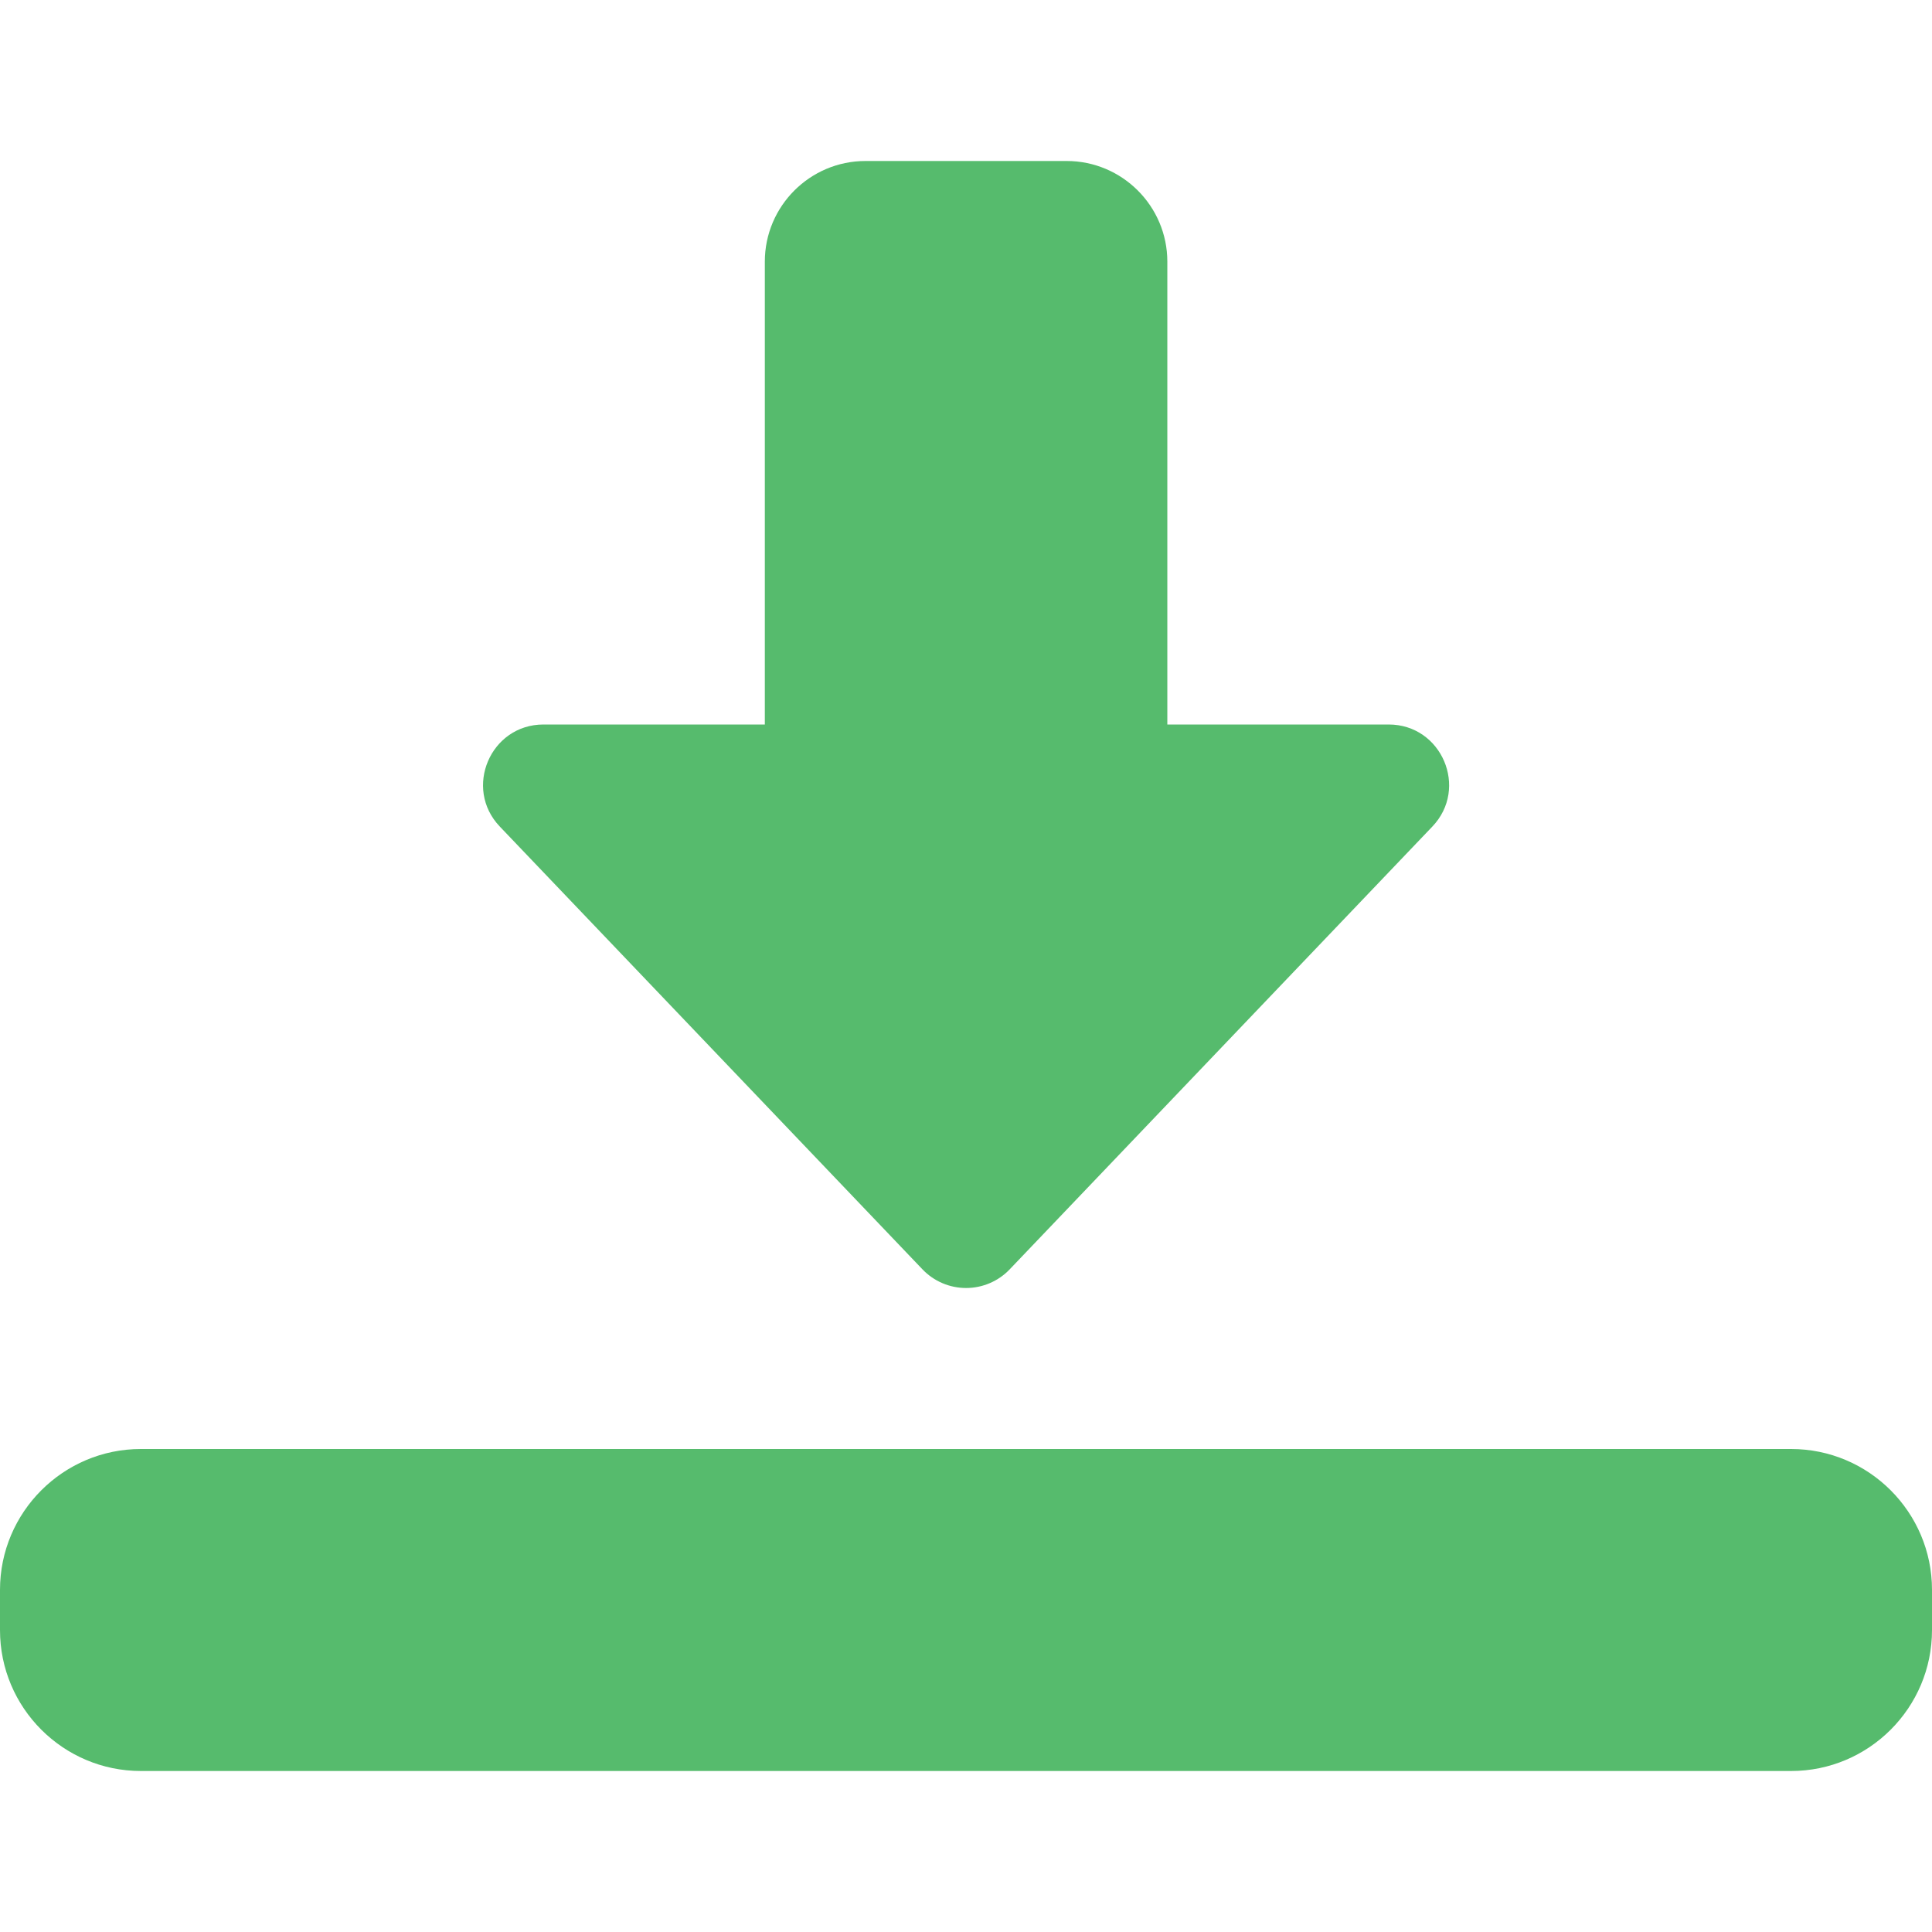 <svg width="24" height="24" viewBox="0 0 24 24" fill="none" xmlns="http://www.w3.org/2000/svg">
<g clip-path="url(#clip0_1628:3497)">
<path d="M12.001 16C11.796 16 11.6 15.916 11.459 15.768L6.209 10.268C5.754 9.792 6.092 9 6.751 9H9.501V3.25C9.501 2.561 10.062 2 10.751 2H13.251C13.94 2 14.501 2.561 14.501 3.25V9H17.251C17.91 9 18.248 9.792 17.793 10.268L12.543 15.768C12.402 15.916 12.206 16 12.001 16Z" fill="#56BB6D"/>
<path d="M22.25 22H1.75C0.785 22 0 21.215 0 20.25V19.75C0 18.785 0.785 18 1.75 18H22.25C23.215 18 24 18.785 24 19.75V20.25C24 21.215 23.215 22 22.25 22Z" fill="#56BB6D"/>
</g>
<defs>
<clipPath id="clip0_1628:3497">
<rect width="24" height="24" fill="white"/>
</clipPath>
</defs>
</svg>
